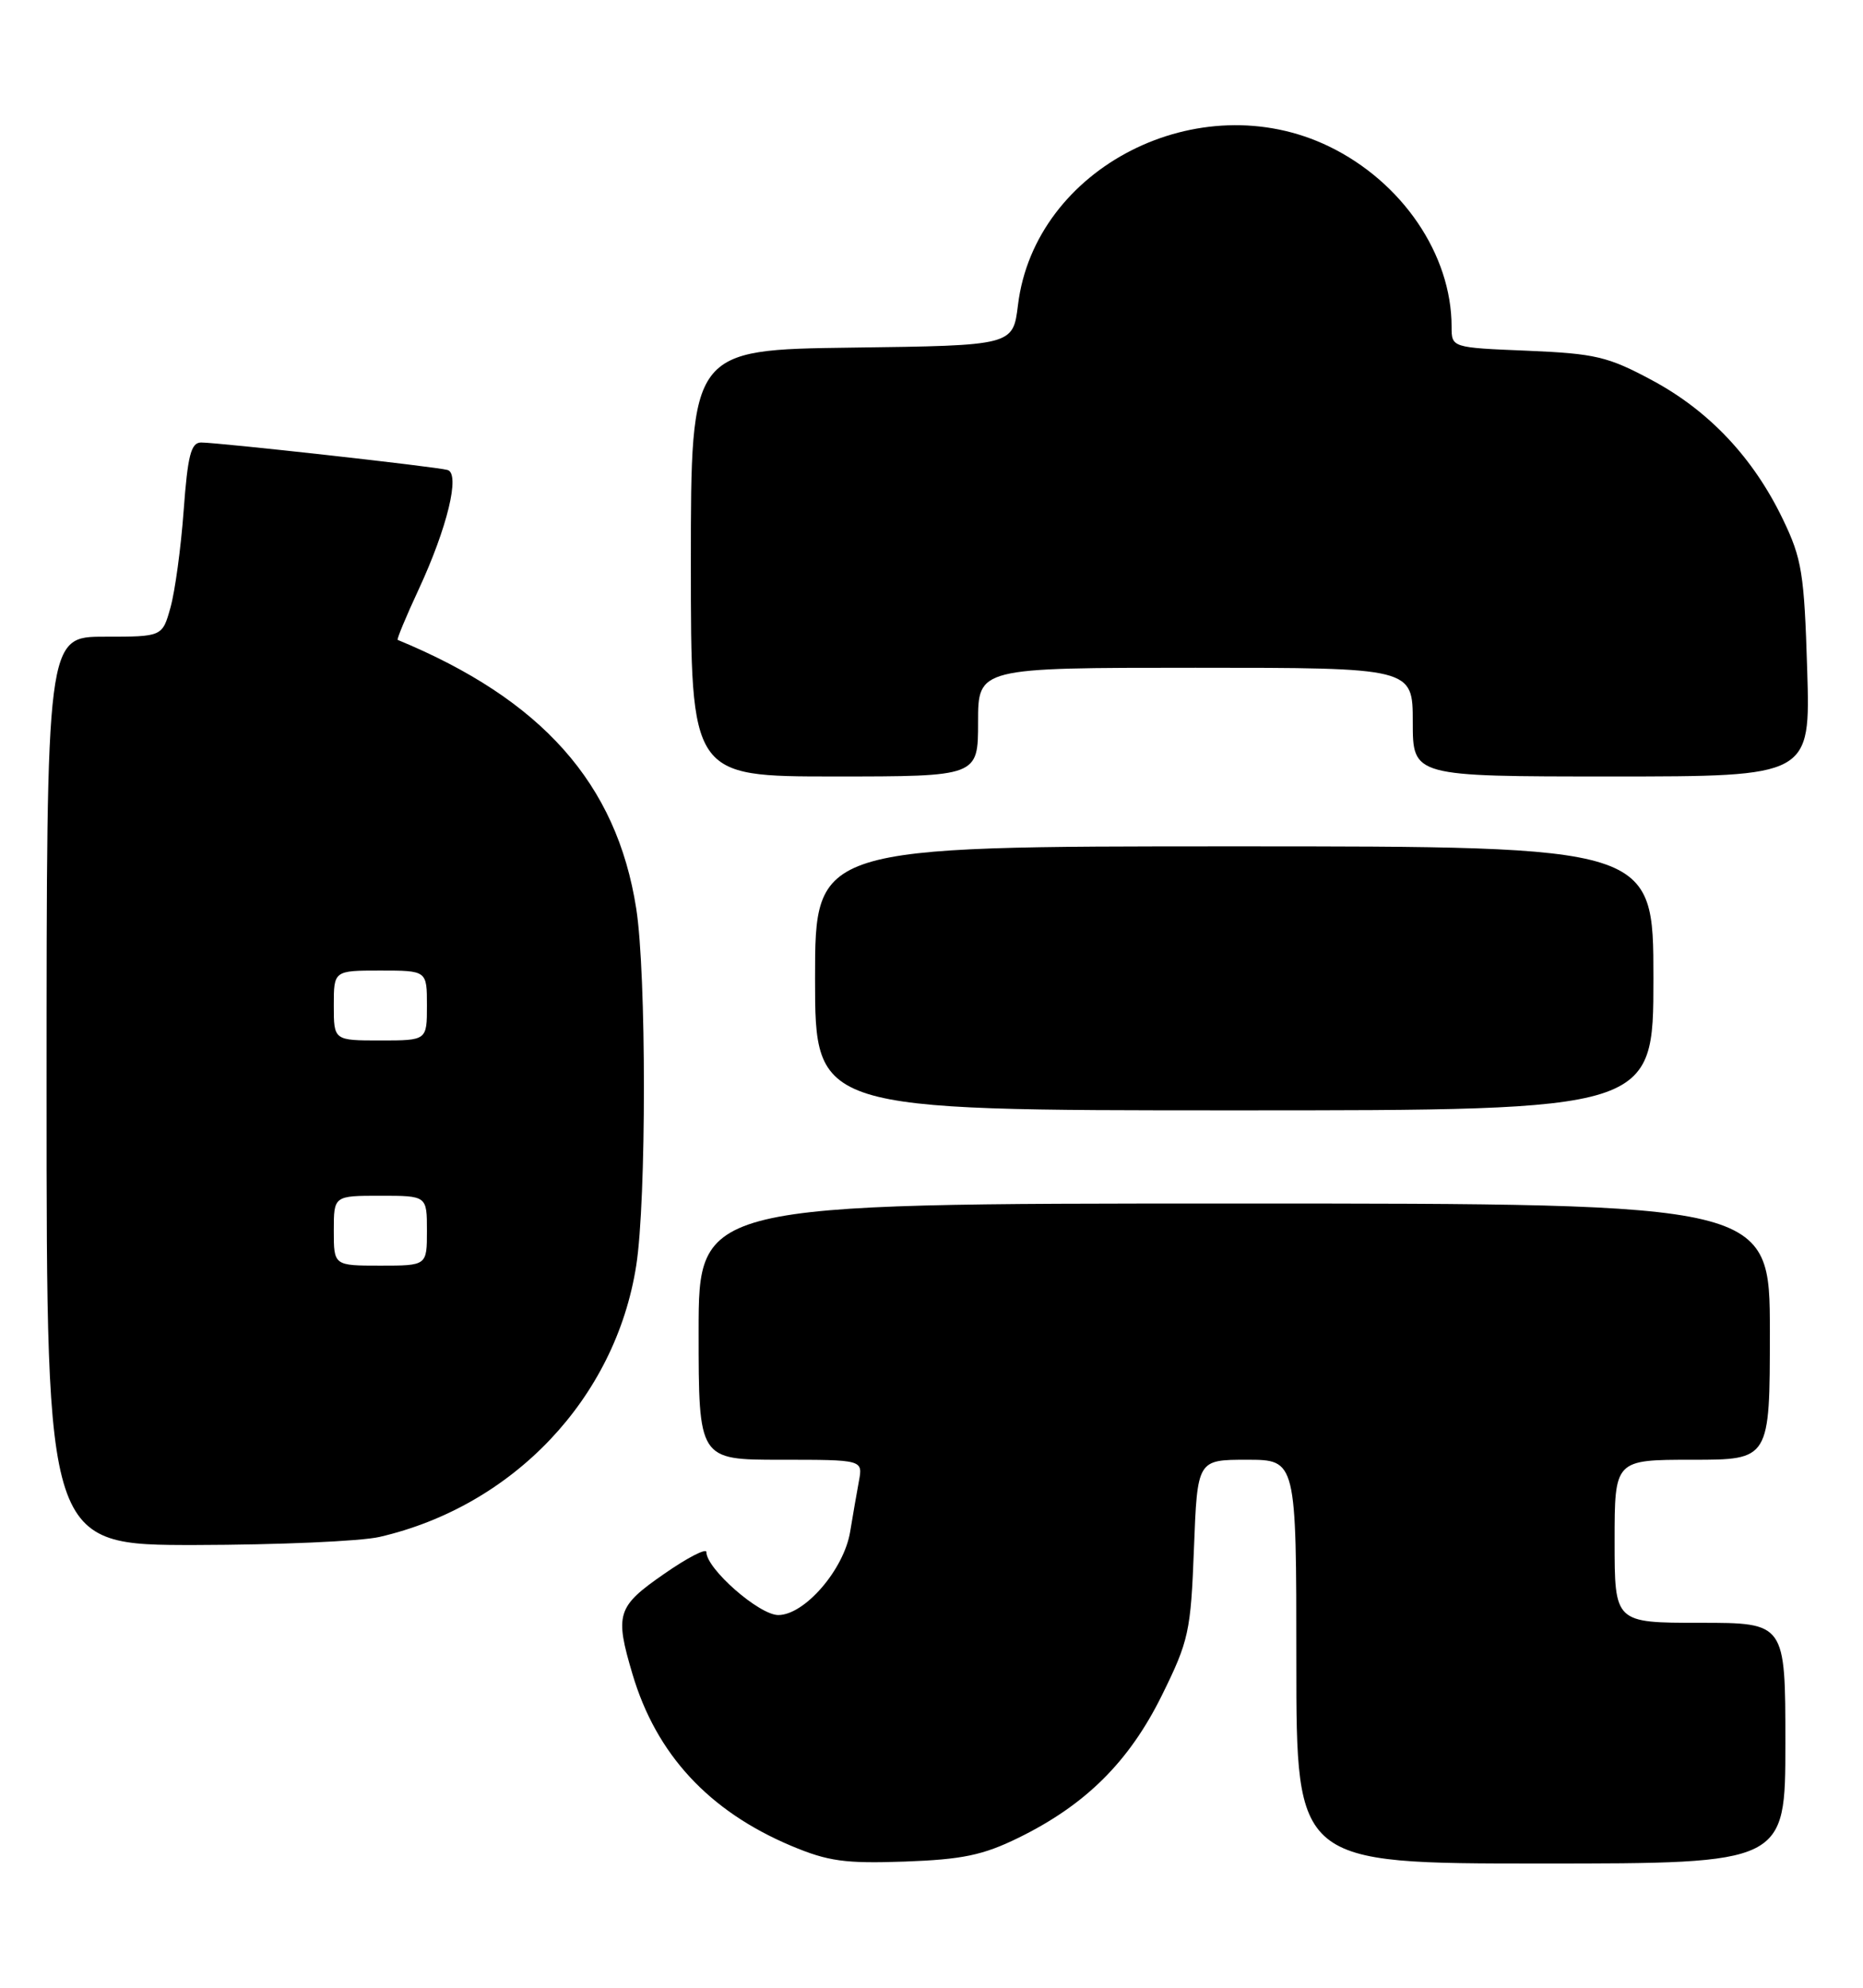 <?xml version="1.0" encoding="UTF-8" standalone="no"?>
<!DOCTYPE svg PUBLIC "-//W3C//DTD SVG 1.1//EN" "http://www.w3.org/Graphics/SVG/1.1/DTD/svg11.dtd" >
<svg xmlns="http://www.w3.org/2000/svg" xmlns:xlink="http://www.w3.org/1999/xlink" version="1.1" viewBox="0 0 240 256">
 <g >
 <path fill="currentColor"
d=" M 131.18 236.70 C 139.84 232.46 145.44 226.91 149.67 218.36 C 153.15 211.30 153.40 210.17 153.81 199.43 C 154.25 188.00 154.25 188.00 160.63 188.00 C 167.00 188.00 167.00 188.00 167.00 214.00 C 167.00 240.00 167.00 240.00 198.50 240.00 C 230.00 240.00 230.00 240.00 230.00 224.50 C 230.00 209.00 230.00 209.00 219.00 209.00 C 208.00 209.00 208.00 209.00 208.00 198.50 C 208.00 188.00 208.00 188.00 218.00 188.00 C 228.00 188.00 228.00 188.00 228.00 171.50 C 228.00 155.00 228.00 155.00 159.00 155.00 C 90.00 155.00 90.00 155.00 90.00 171.50 C 90.00 188.00 90.00 188.00 100.58 188.00 C 111.16 188.00 111.16 188.00 110.65 190.75 C 110.37 192.26 109.86 195.20 109.52 197.27 C 108.72 202.14 103.66 208.00 100.26 208.00 C 97.80 208.00 91.00 202.04 91.00 199.89 C 91.00 199.35 88.54 200.62 85.54 202.71 C 79.48 206.91 79.18 207.87 81.48 215.61 C 84.54 225.93 91.30 233.24 101.92 237.72 C 106.68 239.72 108.84 240.02 116.56 239.75 C 123.97 239.48 126.62 238.93 131.18 236.70 Z  M 48.89 197.94 C 66.14 193.96 79.29 180.07 81.96 163.00 C 83.28 154.61 83.28 125.39 81.96 117.00 C 79.44 100.90 69.83 90.09 51.23 82.41 C 51.09 82.35 52.30 79.42 53.94 75.90 C 57.62 67.97 59.31 61.01 57.66 60.53 C 56.25 60.11 28.14 56.99 25.90 56.99 C 24.60 57.00 24.18 58.67 23.66 65.75 C 23.31 70.56 22.54 76.19 21.96 78.25 C 20.91 82.00 20.91 82.00 13.45 82.00 C 6.00 82.00 6.00 82.00 6.00 140.50 C 6.00 199.00 6.00 199.00 25.25 198.98 C 35.84 198.96 46.47 198.50 48.89 197.94 Z  M 213.00 126.00 C 213.00 109.00 213.00 109.00 159.00 109.00 C 105.00 109.00 105.00 109.00 105.00 126.00 C 105.00 143.00 105.00 143.00 159.00 143.00 C 213.00 143.00 213.00 143.00 213.00 126.00 Z  M 126.00 93.00 C 126.00 86.00 126.00 86.00 154.00 86.00 C 182.00 86.00 182.00 86.00 182.00 93.00 C 182.00 100.00 182.00 100.00 207.61 100.00 C 233.23 100.00 233.23 100.00 232.81 86.25 C 232.43 73.83 232.13 71.96 229.68 66.88 C 225.87 58.95 220.17 52.91 212.82 48.97 C 207.14 45.92 205.51 45.54 196.75 45.17 C 187.00 44.77 187.00 44.77 187.00 42.07 C 187.00 32.78 180.63 23.42 171.21 18.86 C 154.49 10.76 133.30 21.56 131.14 39.28 C 130.50 44.50 130.50 44.50 109.75 44.77 C 89.00 45.04 89.00 45.04 89.00 72.52 C 89.00 100.00 89.00 100.00 107.50 100.00 C 126.00 100.00 126.00 100.00 126.00 93.00 Z  M 43.00 158.50 C 43.00 154.00 43.00 154.00 49.00 154.00 C 55.00 154.00 55.00 154.00 55.00 158.50 C 55.00 163.00 55.00 163.00 49.00 163.00 C 43.00 163.00 43.00 163.00 43.00 158.50 Z  M 43.00 129.50 C 43.00 125.00 43.00 125.00 49.00 125.00 C 55.00 125.00 55.00 125.00 55.00 129.50 C 55.00 134.00 55.00 134.00 49.00 134.00 C 43.00 134.00 43.00 134.00 43.00 129.50 Z "/>
</g>
</svg>